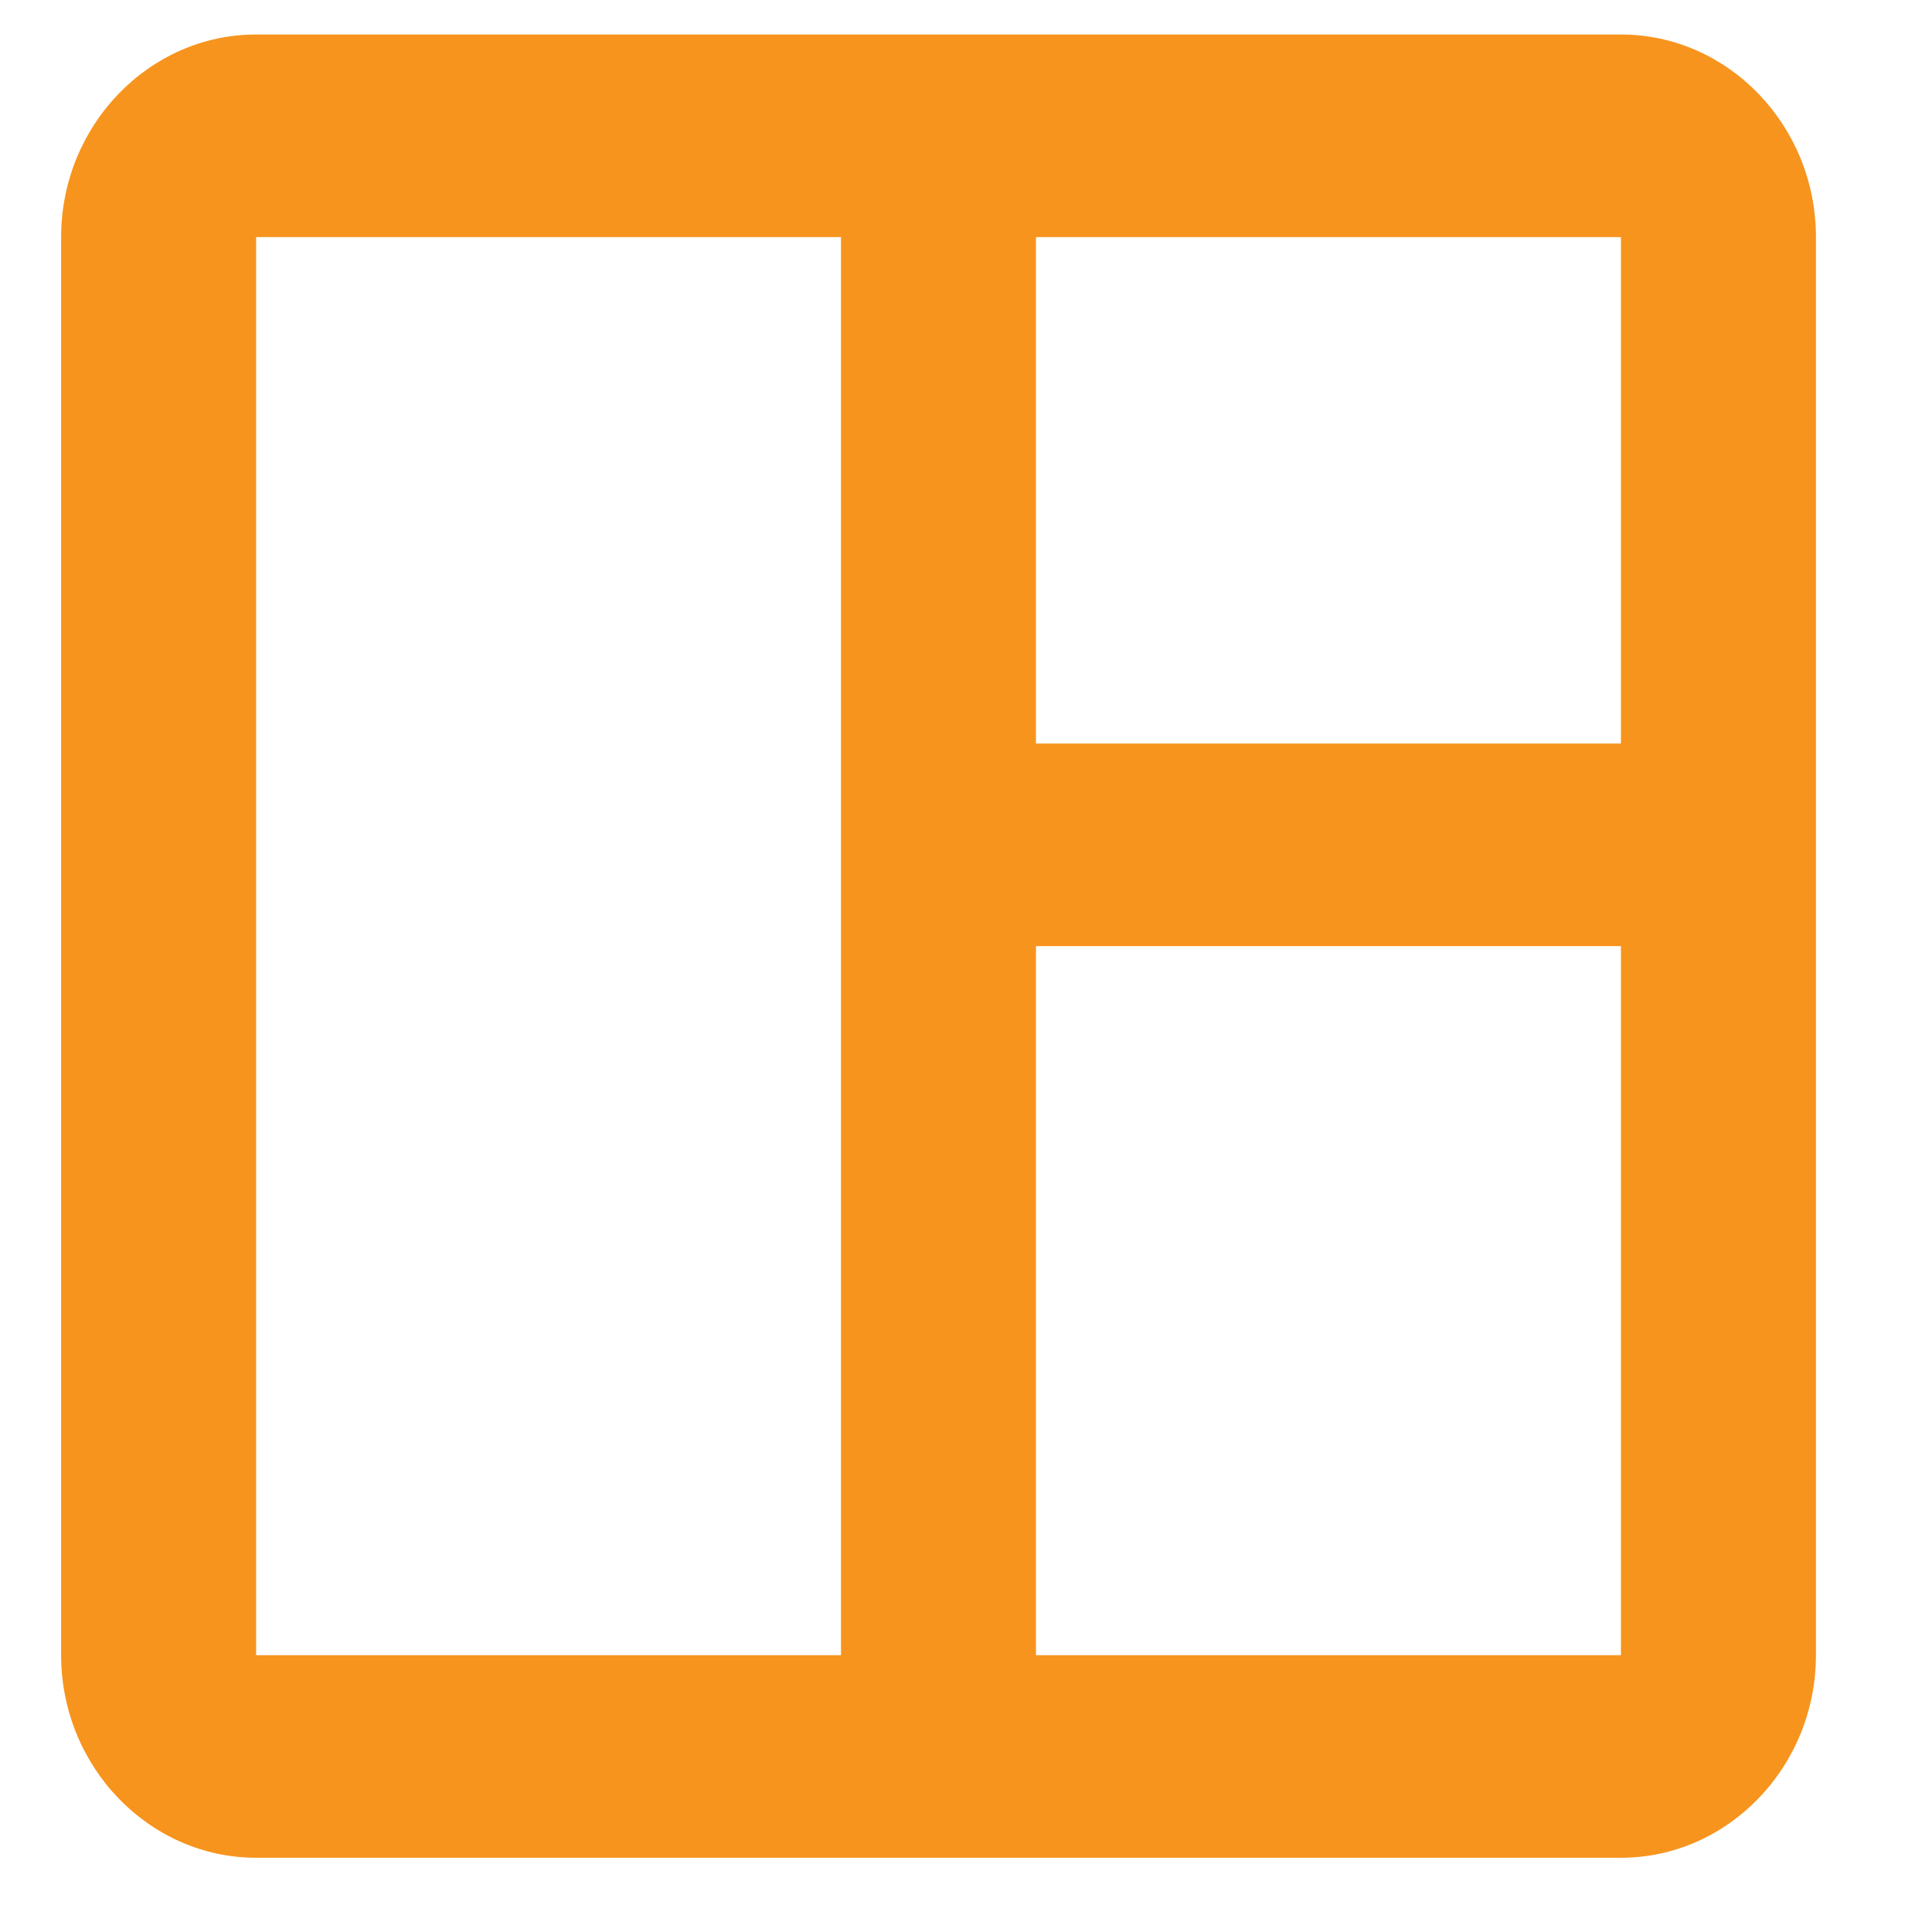<svg width="14" height="14" viewBox="0 0 14 14" fill="none" xmlns="http://www.w3.org/2000/svg">
<path d="M11.746 0.25H1.856C1.079 0.25 0.443 0.91 0.443 1.718V11.994C0.443 12.801 1.079 13.462 1.856 13.462H11.746C12.523 13.462 13.159 12.801 13.159 11.994V1.718C13.159 0.91 12.523 0.25 11.746 0.25ZM1.856 11.994V1.718H6.094V11.994H1.856ZM11.746 11.994H7.507V6.856H11.746V11.994ZM11.746 5.388H7.507V1.718H11.746V5.388Z" fill="#F7941D"/>
</svg>
